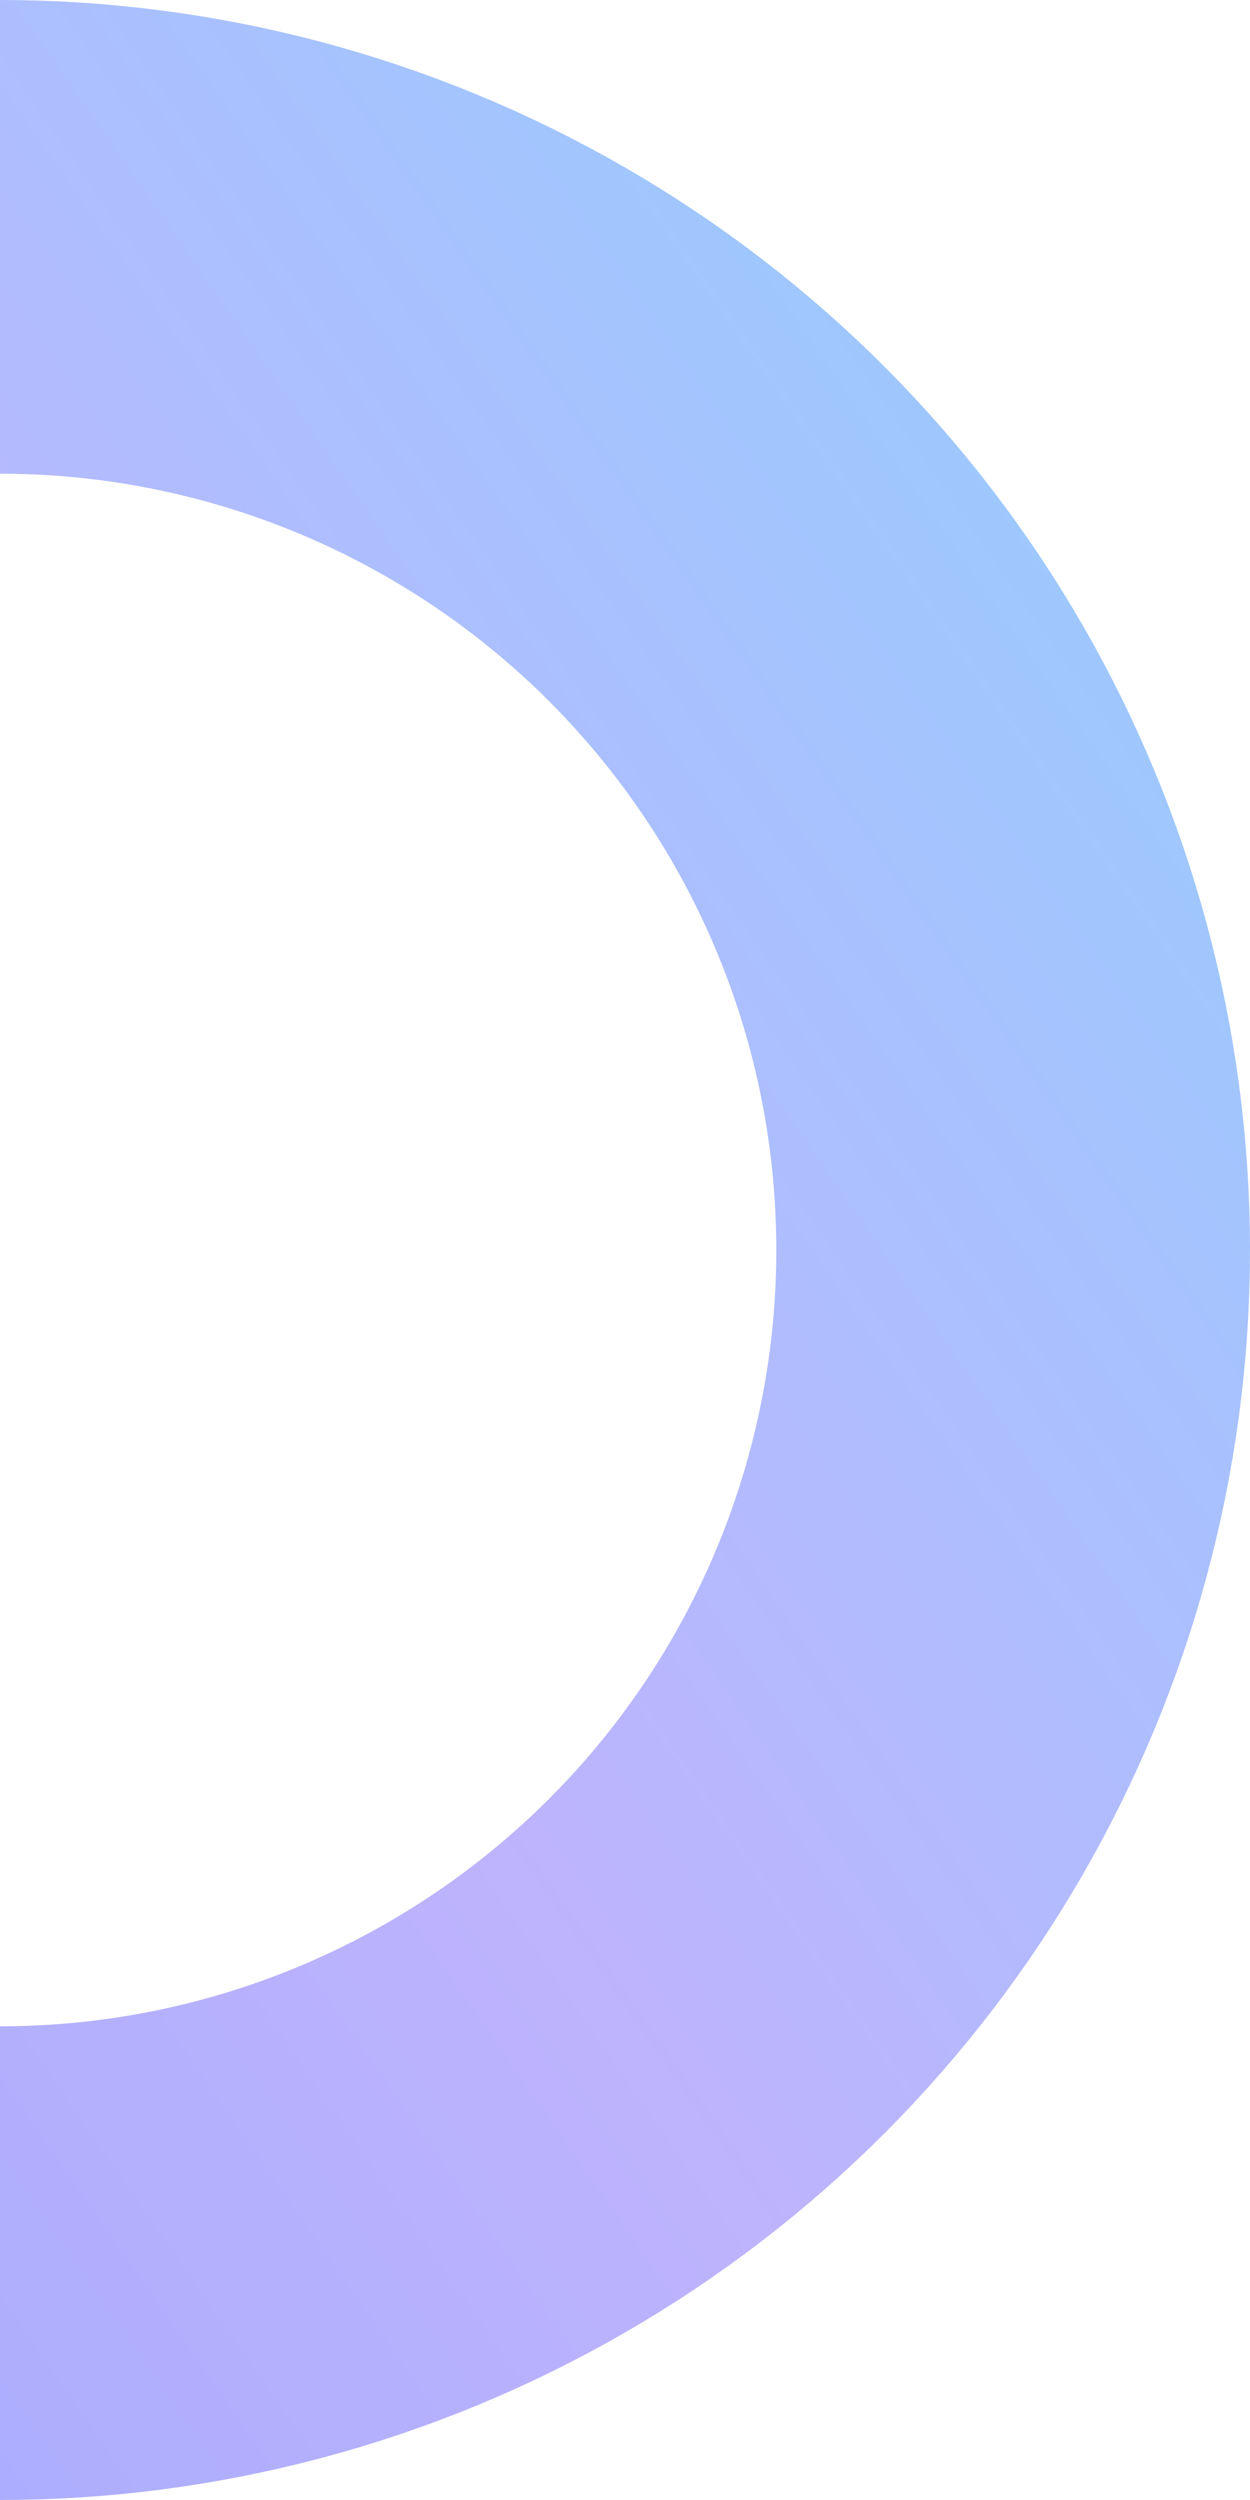 <svg xmlns:xlink="http://www.w3.org/1999/xlink"  width="95" height="190" viewBox="0 0 95 190" fill="none" xmlns="http://www.w3.org/2000/svg">
<circle cy="95" r="77" stroke="url(#paint0_linear_47_26)" stroke-width="36"></circle>
<defs>
<linearGradient id="paint0_linear_47_26" x1="-117.84" y1="190" x2="117.828" y2="25.92" gradientUnits="userSpaceOnUse">
<stop stop-color="#8EA5FE"></stop>
<stop offset="0.542" stop-color="#BEB3FD"></stop>
<stop offset="1" stop-color="#90D1FF"></stop>
</linearGradient>
</defs>
</svg>